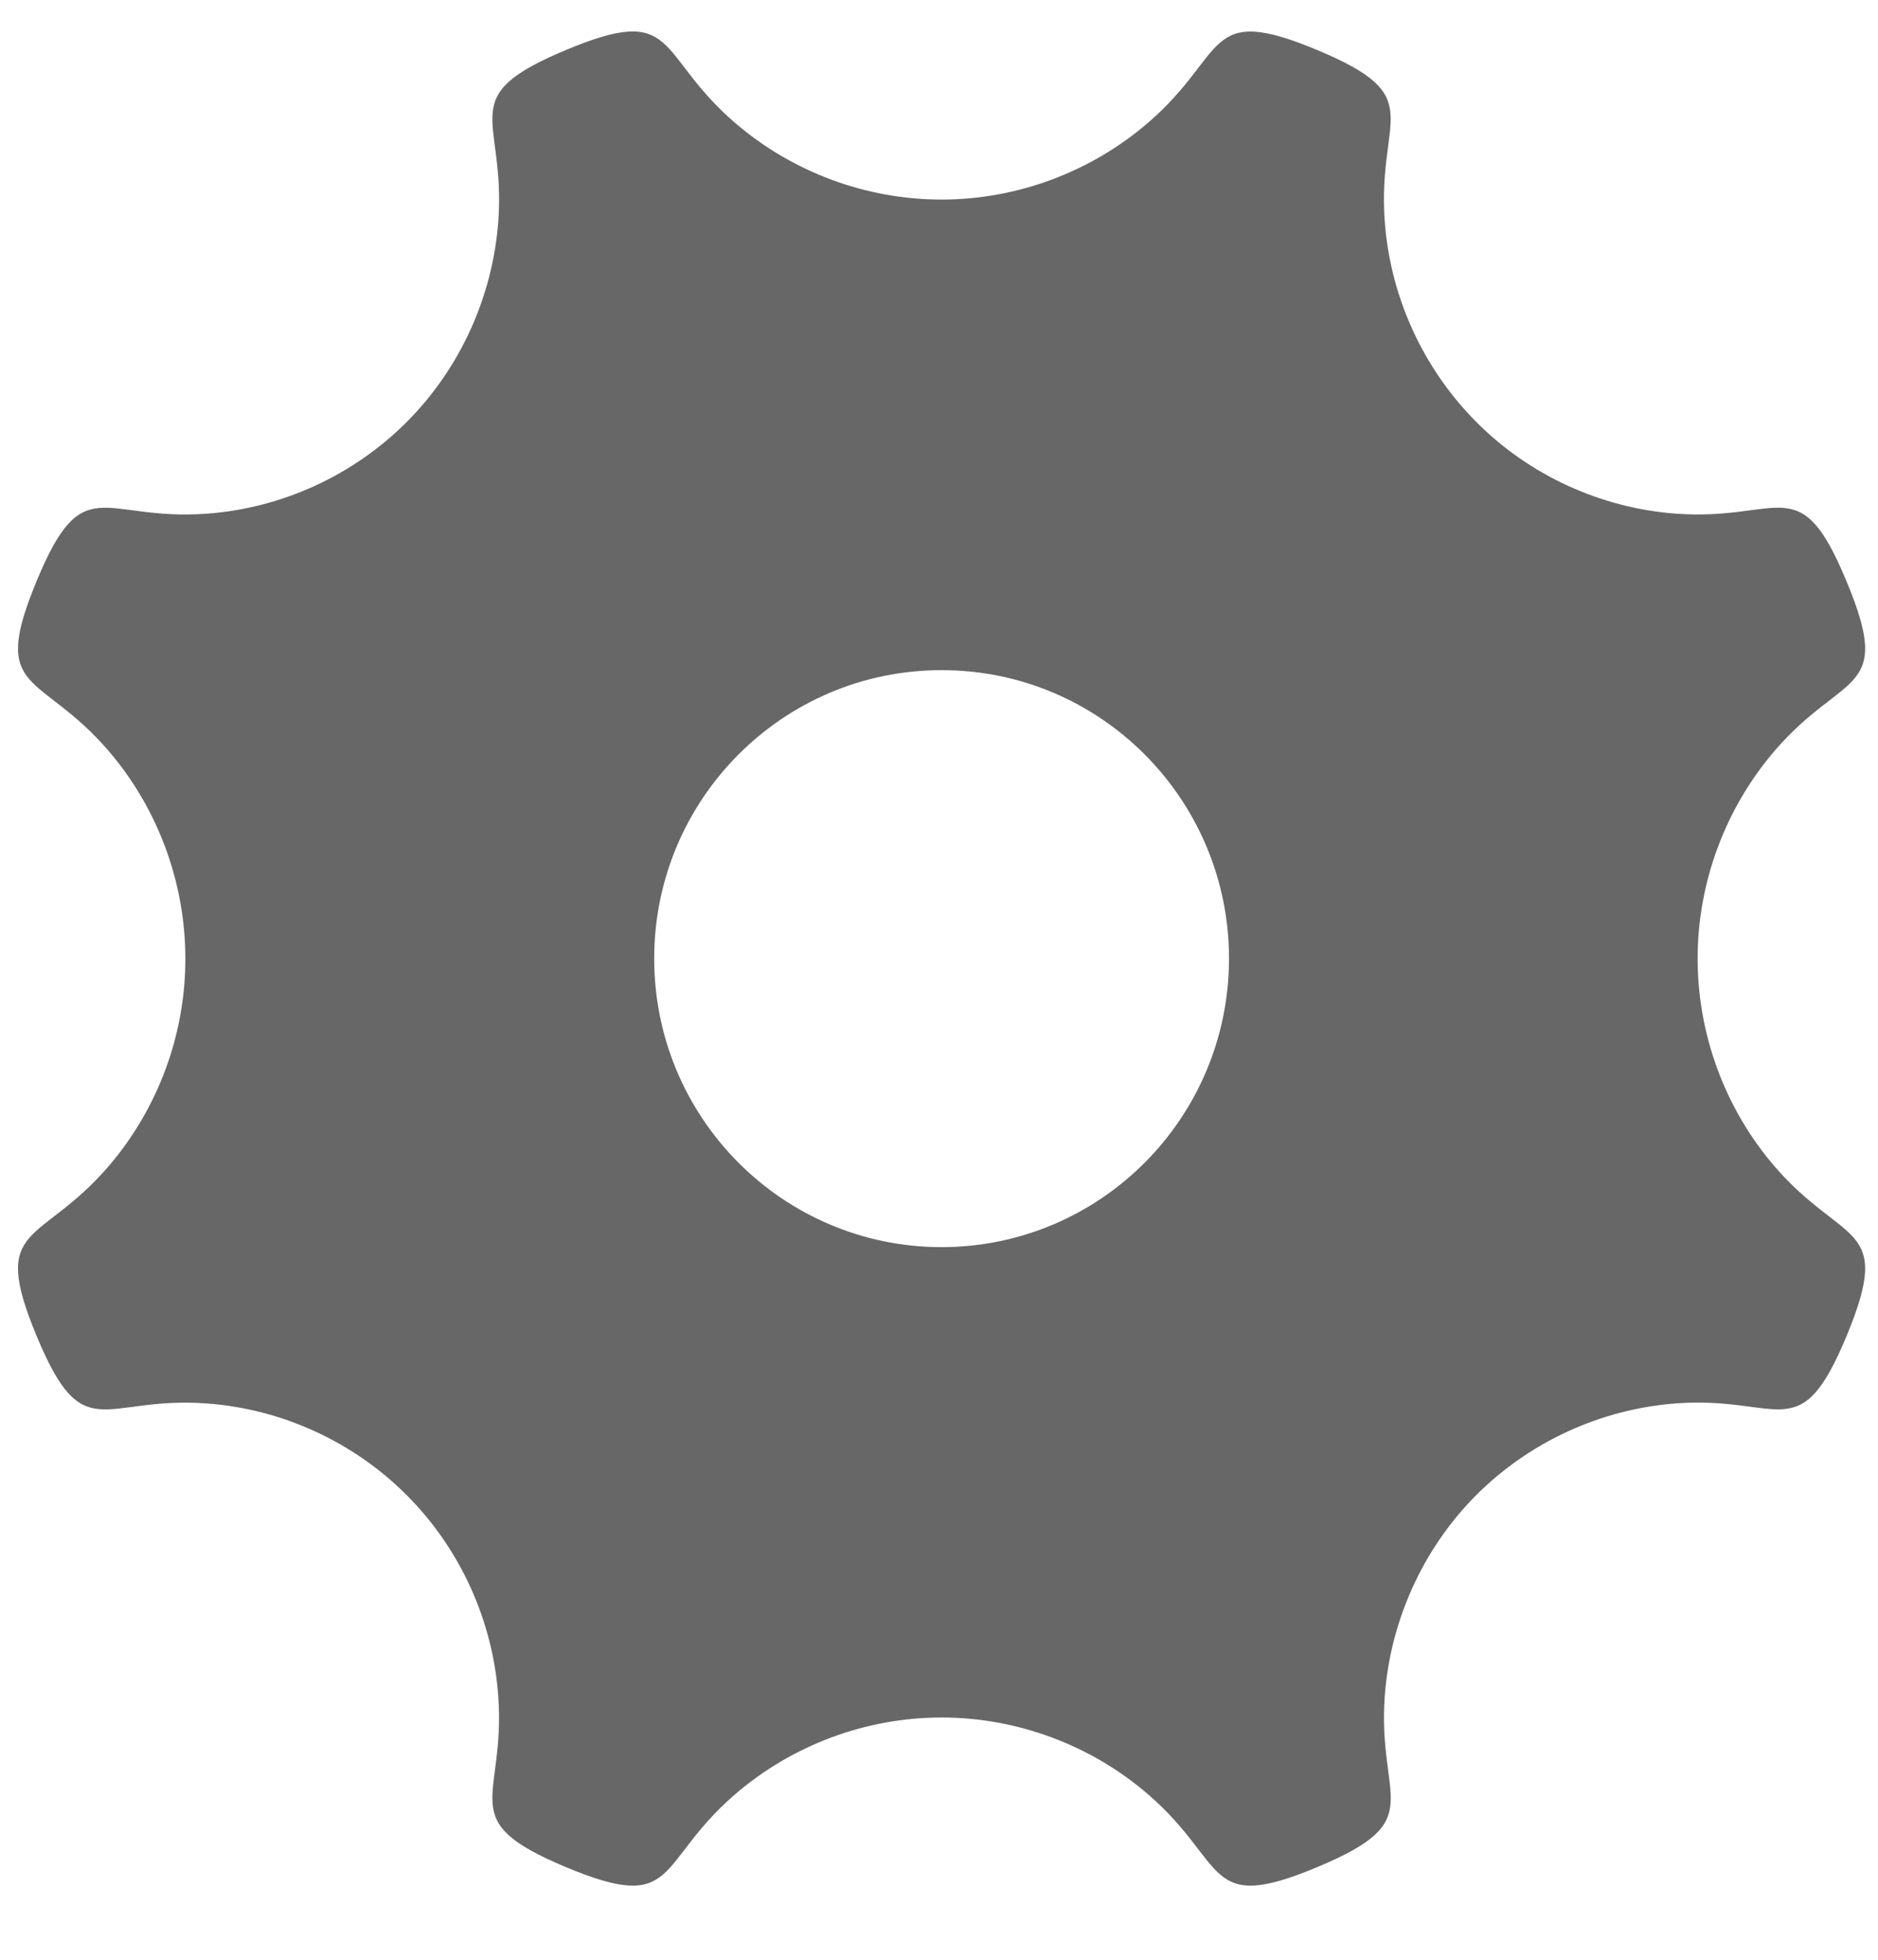 <?xml version="1.0" encoding="utf-8"?>
<!-- Generator: Adobe Illustrator 15.1.0, SVG Export Plug-In  -->
<!DOCTYPE svg PUBLIC "-//W3C//DTD SVG 1.1//EN" "http://www.w3.org/Graphics/SVG/1.1/DTD/svg11.dtd">
<svg version="1.1"
	 xmlns="http://www.w3.org/2000/svg" xmlns:xlink="http://www.w3.org/1999/xlink" xmlns:a="http://ns.adobe.com/AdobeSVGViewerExtensions/3.0/"
	 x="0px" y="0px" width="23px" height="24px" viewBox="-0.22 -0.386 23 24" enable-background="new -0.22 -0.386 23 24"
	 xml:space="preserve">
<defs>
</defs>
<path fill="#666766" d="M14.832,11.353c-0.002,1.952-1.575,3.532-3.52,3.534c-1.945-0.001-3.52-1.583-3.52-3.534
	c0-1.95,1.575-3.533,3.521-3.532C13.256,7.82,14.831,9.402,14.832,11.353 M13.844,1.114c-0.701,0.606-1.608,0.944-2.533,0.944
	c-0.926,0-1.832-0.337-2.534-0.944c-0.98-0.846-0.676-1.47-2.068-0.887C5.327,0.805,5.976,1.031,5.883,2.319
	C5.815,3.245,5.416,4.125,4.763,4.78C4.108,5.437,3.231,5.838,2.311,5.905C1.027,5.999,0.8,5.346,0.227,6.734
	c-0.58,1.397,0.041,1.094,0.884,2.077c0.604,0.704,0.939,1.613,0.939,2.542c0.002,0.928-0.335,1.838-0.939,2.542
	c-0.844,0.983-1.464,0.681-0.884,2.076c0.575,1.389,0.802,0.736,2.084,0.83c0.921,0.067,1.798,0.469,2.451,1.124
	c0.654,0.655,1.054,1.535,1.12,2.46c0.094,1.288-0.555,1.516,0.828,2.094c1.391,0.582,1.09-0.041,2.069-0.888
	c0.701-0.606,1.606-0.944,2.532-0.944c0.926,0,1.833,0.338,2.533,0.944c0.979,0.847,0.679,1.47,2.069,0.888
	c1.383-0.578,0.734-0.805,0.826-2.092c0.068-0.925,0.467-1.807,1.119-2.462c0.654-0.655,1.531-1.057,2.453-1.125
	c1.283-0.094,1.51,0.56,2.086-0.829c0.578-1.396-0.041-1.094-0.886-2.076c-0.604-0.703-0.94-1.613-0.94-2.542
	c0-0.929,0.338-1.838,0.941-2.542c0.844-0.984,1.465-0.68,0.883-2.077c-0.574-1.388-0.801-0.736-2.084-0.829
	c-0.92-0.067-1.8-0.468-2.451-1.124c-0.653-0.656-1.055-1.536-1.121-2.461c-0.094-1.289,0.557-1.515-0.826-2.093
	C14.52-0.354,14.823,0.269,13.844,1.114"/>
</svg>
